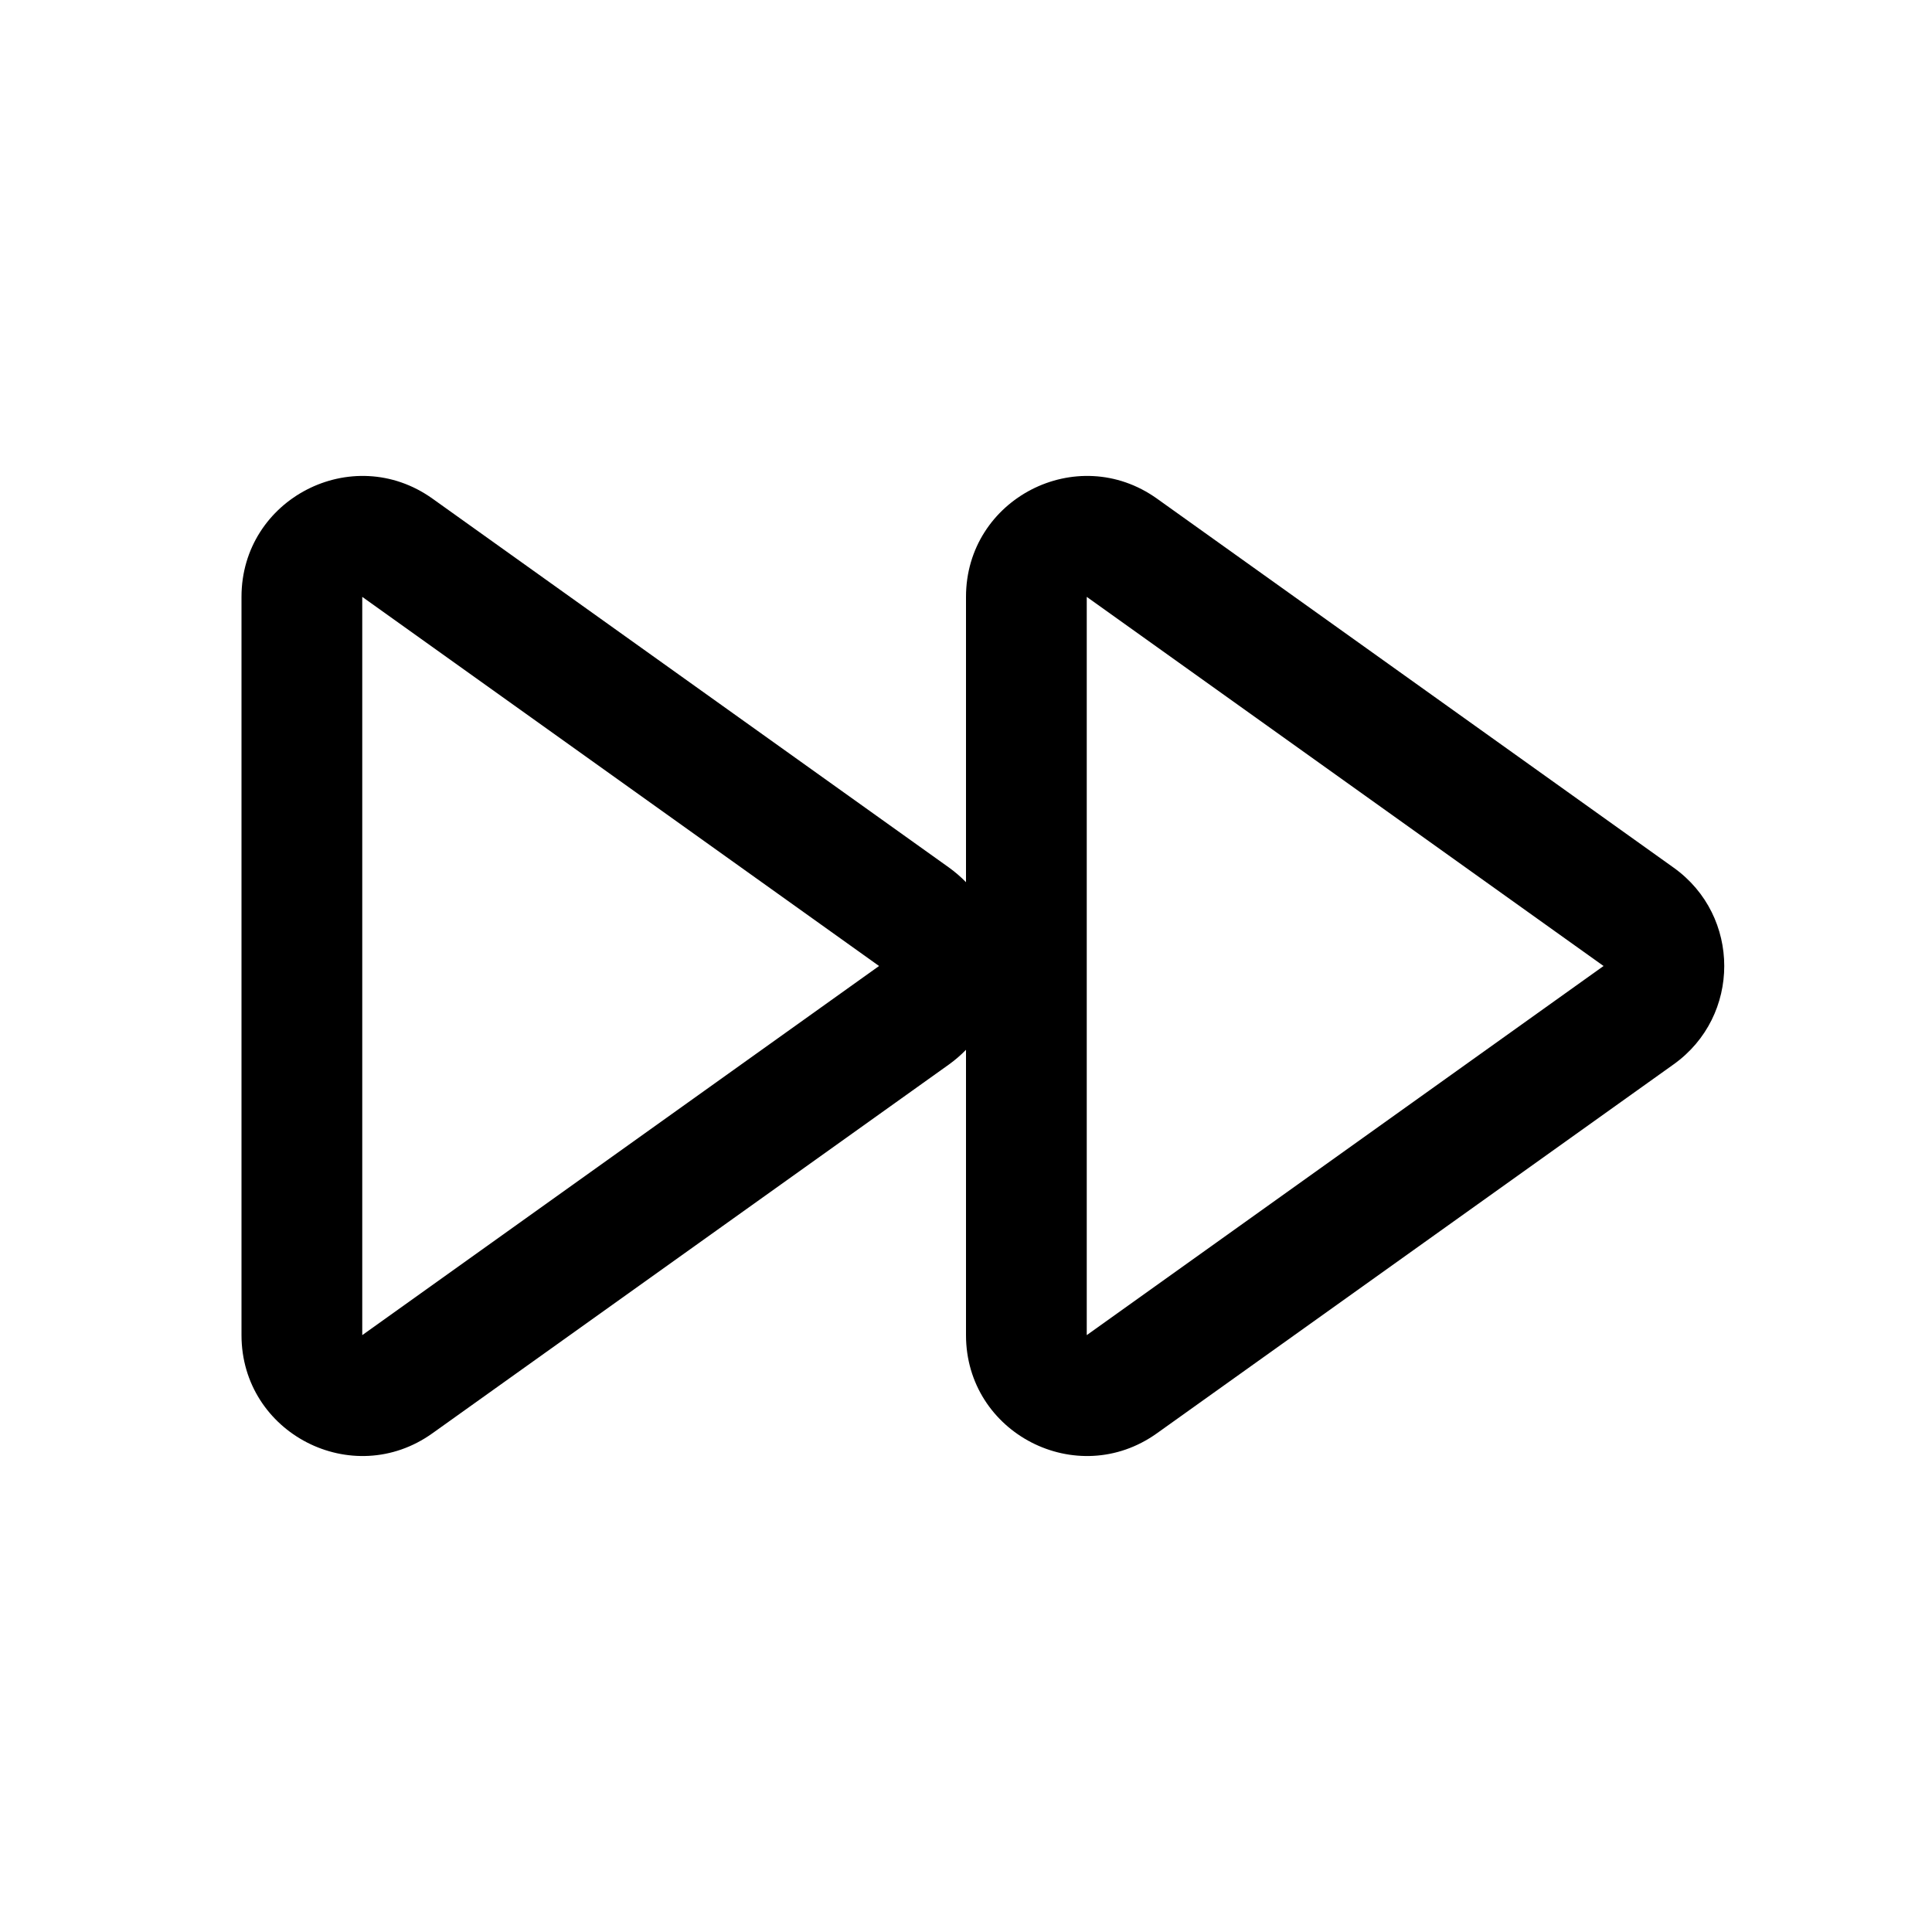 <svg width="16" height="16" viewBox="0 0 16 16" fill="none" xmlns="http://www.w3.org/2000/svg">
<path fill-rule="evenodd" clip-rule="evenodd" d="M8 8.694C7.958 8.737 7.912 8.777 7.861 8.814L3.581 11.87C2.919 12.343 2 11.87 2 11.057V4.943C2 4.13 2.919 3.657 3.581 4.129L7.861 7.186C7.912 7.223 7.958 7.263 8 7.306V4.943C8 4.13 8.919 3.657 9.581 4.129L13.861 7.186C14.419 7.585 14.419 8.415 13.861 8.814L9.581 11.87C8.919 12.343 8 11.87 8 11.057V8.694ZM7.28 8L3 11.057L3 4.943L7.28 8ZM13.28 8L9 11.057V4.943L13.28 8Z" fill="black"/>
</svg>
